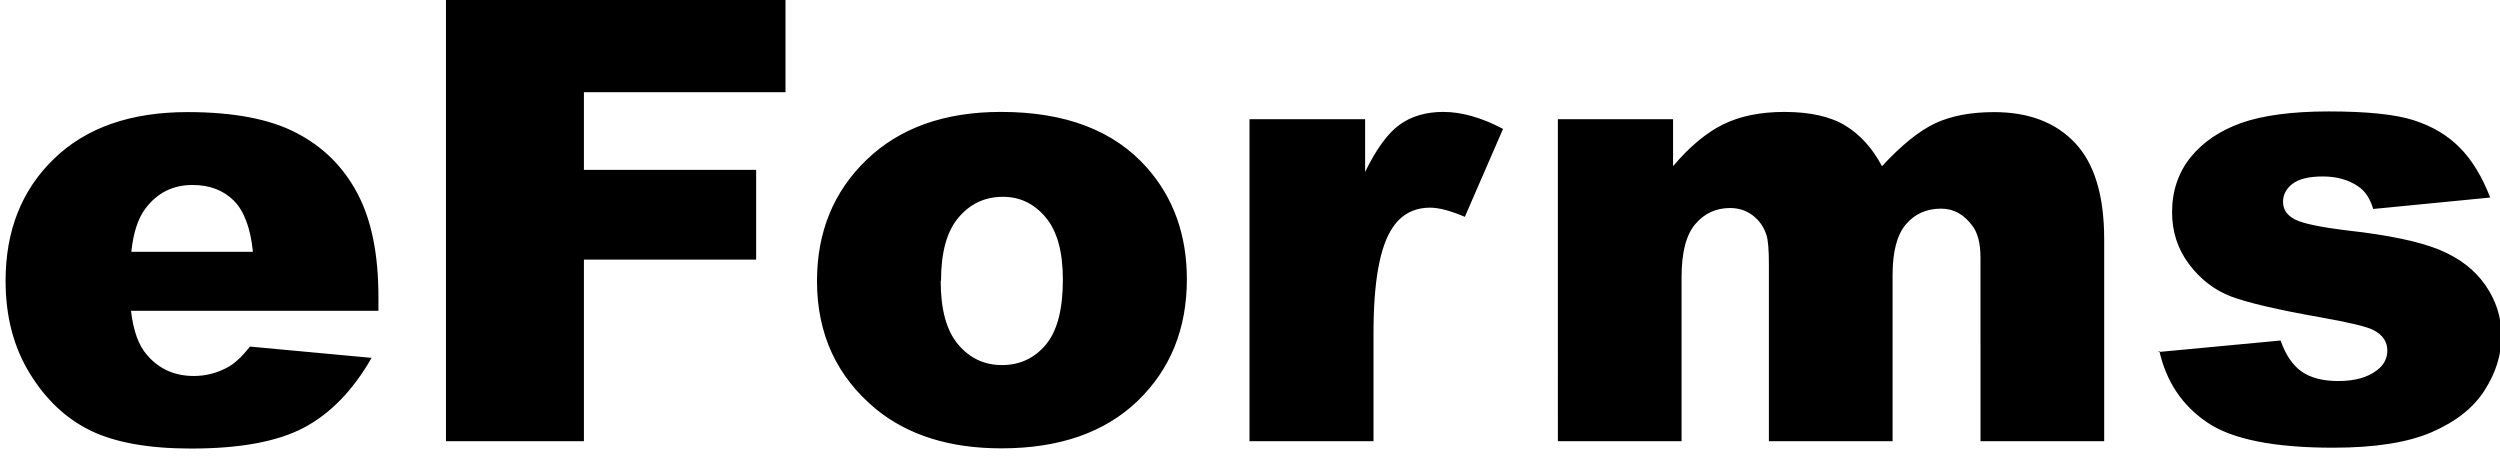 <svg width="153" height="28" viewBox="0 0 153 28" xmlns="http://www.w3.org/2000/svg"><path d="M23.158 19.02H8.018c.136 1.214.463 2.117.983 2.71.73.854 1.69 1.28 2.86 1.28.75 0 1.45-.185 2.12-.556.41-.235.85-.65 1.32-1.243l7.44.69c-1.13 1.98-2.51 3.4-4.12 4.26-1.61.86-3.91 1.29-6.92 1.29-2.61 0-4.66-.37-6.16-1.1-1.5-.73-2.74-1.9-3.72-3.5-.99-1.61-1.48-3.5-1.48-5.66 0-3.08.99-5.57 2.96-7.47C5.27 7.81 8 6.86 11.47 6.86c2.82 0 5.05.423 6.68 1.28 1.64.85 2.88 2.09 3.73 3.71.86 1.62 1.28 3.73 1.28 6.325v.853zm-7.68-3.617c-.15-1.46-.543-2.505-1.18-3.135-.637-.63-1.475-.947-2.514-.947-1.2 0-2.158.48-2.876 1.43-.457.6-.748 1.48-.872 2.66h7.44zM27.292-.2h20.78v5.844H35.736v4.75h10.54v5.492h-10.54V27h-8.442V-.2zM50 17.202c0-3.006 1.015-5.483 3.043-7.43 2.03-1.95 4.77-2.923 8.22-2.923 3.946 0 6.927 1.14 8.943 3.43 1.62 1.84 2.43 4.11 2.43 6.81 0 3.03-1.004 5.51-3.014 7.45-2.01 1.93-4.79 2.9-8.34 2.9-3.167 0-5.728-.81-7.682-2.41-2.4-1.99-3.6-4.6-3.6-7.83zm7.57-.018c0 1.756.356 3.055 1.068 3.896.71.842 1.605 1.263 2.68 1.263 1.09 0 1.983-.415 2.682-1.243.7-.83 1.048-2.16 1.048-3.99 0-1.707-.352-2.978-1.057-3.813-.7-.835-1.57-1.252-2.61-1.252-1.1 0-2.01.424-2.72 1.27-.72.848-1.07 2.138-1.07 3.87zm18.905-9.89h7.07v3.228c.68-1.397 1.38-2.36 2.105-2.885.724-.526 1.617-.788 2.68-.788 1.114 0 2.333.34 3.656 1.04l-2.337 5.38c-.9-.38-1.6-.56-2.12-.56-.99 0-1.76.41-2.3 1.22-.78 1.15-1.17 3.3-1.17 6.45V27h-7.59V7.295zm18.867 0h7.05v2.876c1.015-1.2 2.038-2.052 3.07-2.56 1.034-.507 2.28-.76 3.74-.76 1.57 0 2.814.278 3.73.835.915.556 1.663 1.385 2.245 2.486 1.187-1.28 2.27-2.16 3.247-2.62.977-.46 2.183-.69 3.618-.69 2.115 0 3.766.63 4.954 1.89 1.187 1.26 1.78 3.22 1.78 5.89V27h-7.57V15.774c0-.89-.172-1.552-.52-1.985-.506-.68-1.137-1.02-1.89-1.02-.892 0-1.61.32-2.154.96-.544.64-.816 1.67-.816 3.1V27h-7.57V16.146c0-.866-.05-1.454-.15-1.763-.16-.495-.438-.894-.834-1.197-.396-.303-.86-.455-1.39-.455-.867 0-1.578.33-2.135.99-.557.66-.835 1.73-.835 3.23V27h-7.57V7.295zm36.735 14.25l7.496-.705c.31.89.742 1.52 1.3 1.91.555.38 1.297.57 2.225.57 1.015 0 1.8-.22 2.357-.65.433-.32.65-.73.65-1.21 0-.55-.285-.97-.854-1.26-.4-.21-1.49-.47-3.24-.78-2.62-.46-4.44-.89-5.46-1.27-1.02-.39-1.88-1.05-2.58-1.98-.7-.93-1.04-1.99-1.04-3.18 0-1.3.38-2.42 1.13-3.36.76-.94 1.8-1.64 3.12-2.11 1.32-.46 3.1-.7 5.33-.7 2.35 0 4.09.18 5.21.54 1.12.36 2.06.91 2.81 1.67.75.75 1.37 1.77 1.87 3.06l-7.16.7c-.19-.63-.49-1.1-.93-1.39-.59-.4-1.31-.6-2.15-.6-.85 0-1.47.15-1.86.45-.39.3-.58.67-.58 1.1 0 .48.25.84.75 1.09.5.25 1.57.47 3.23.67 2.51.28 4.38.68 5.6 1.18 1.23.51 2.16 1.23 2.81 2.17.65.94.98 1.97.98 3.1 0 1.14-.34 2.24-1.03 3.32-.68 1.08-1.77 1.93-3.24 2.57-1.48.64-3.49.95-6.04.95-3.6 0-6.17-.51-7.69-1.54-1.53-1.03-2.51-2.49-2.94-4.38z" fill-rule="evenodd"/></svg>